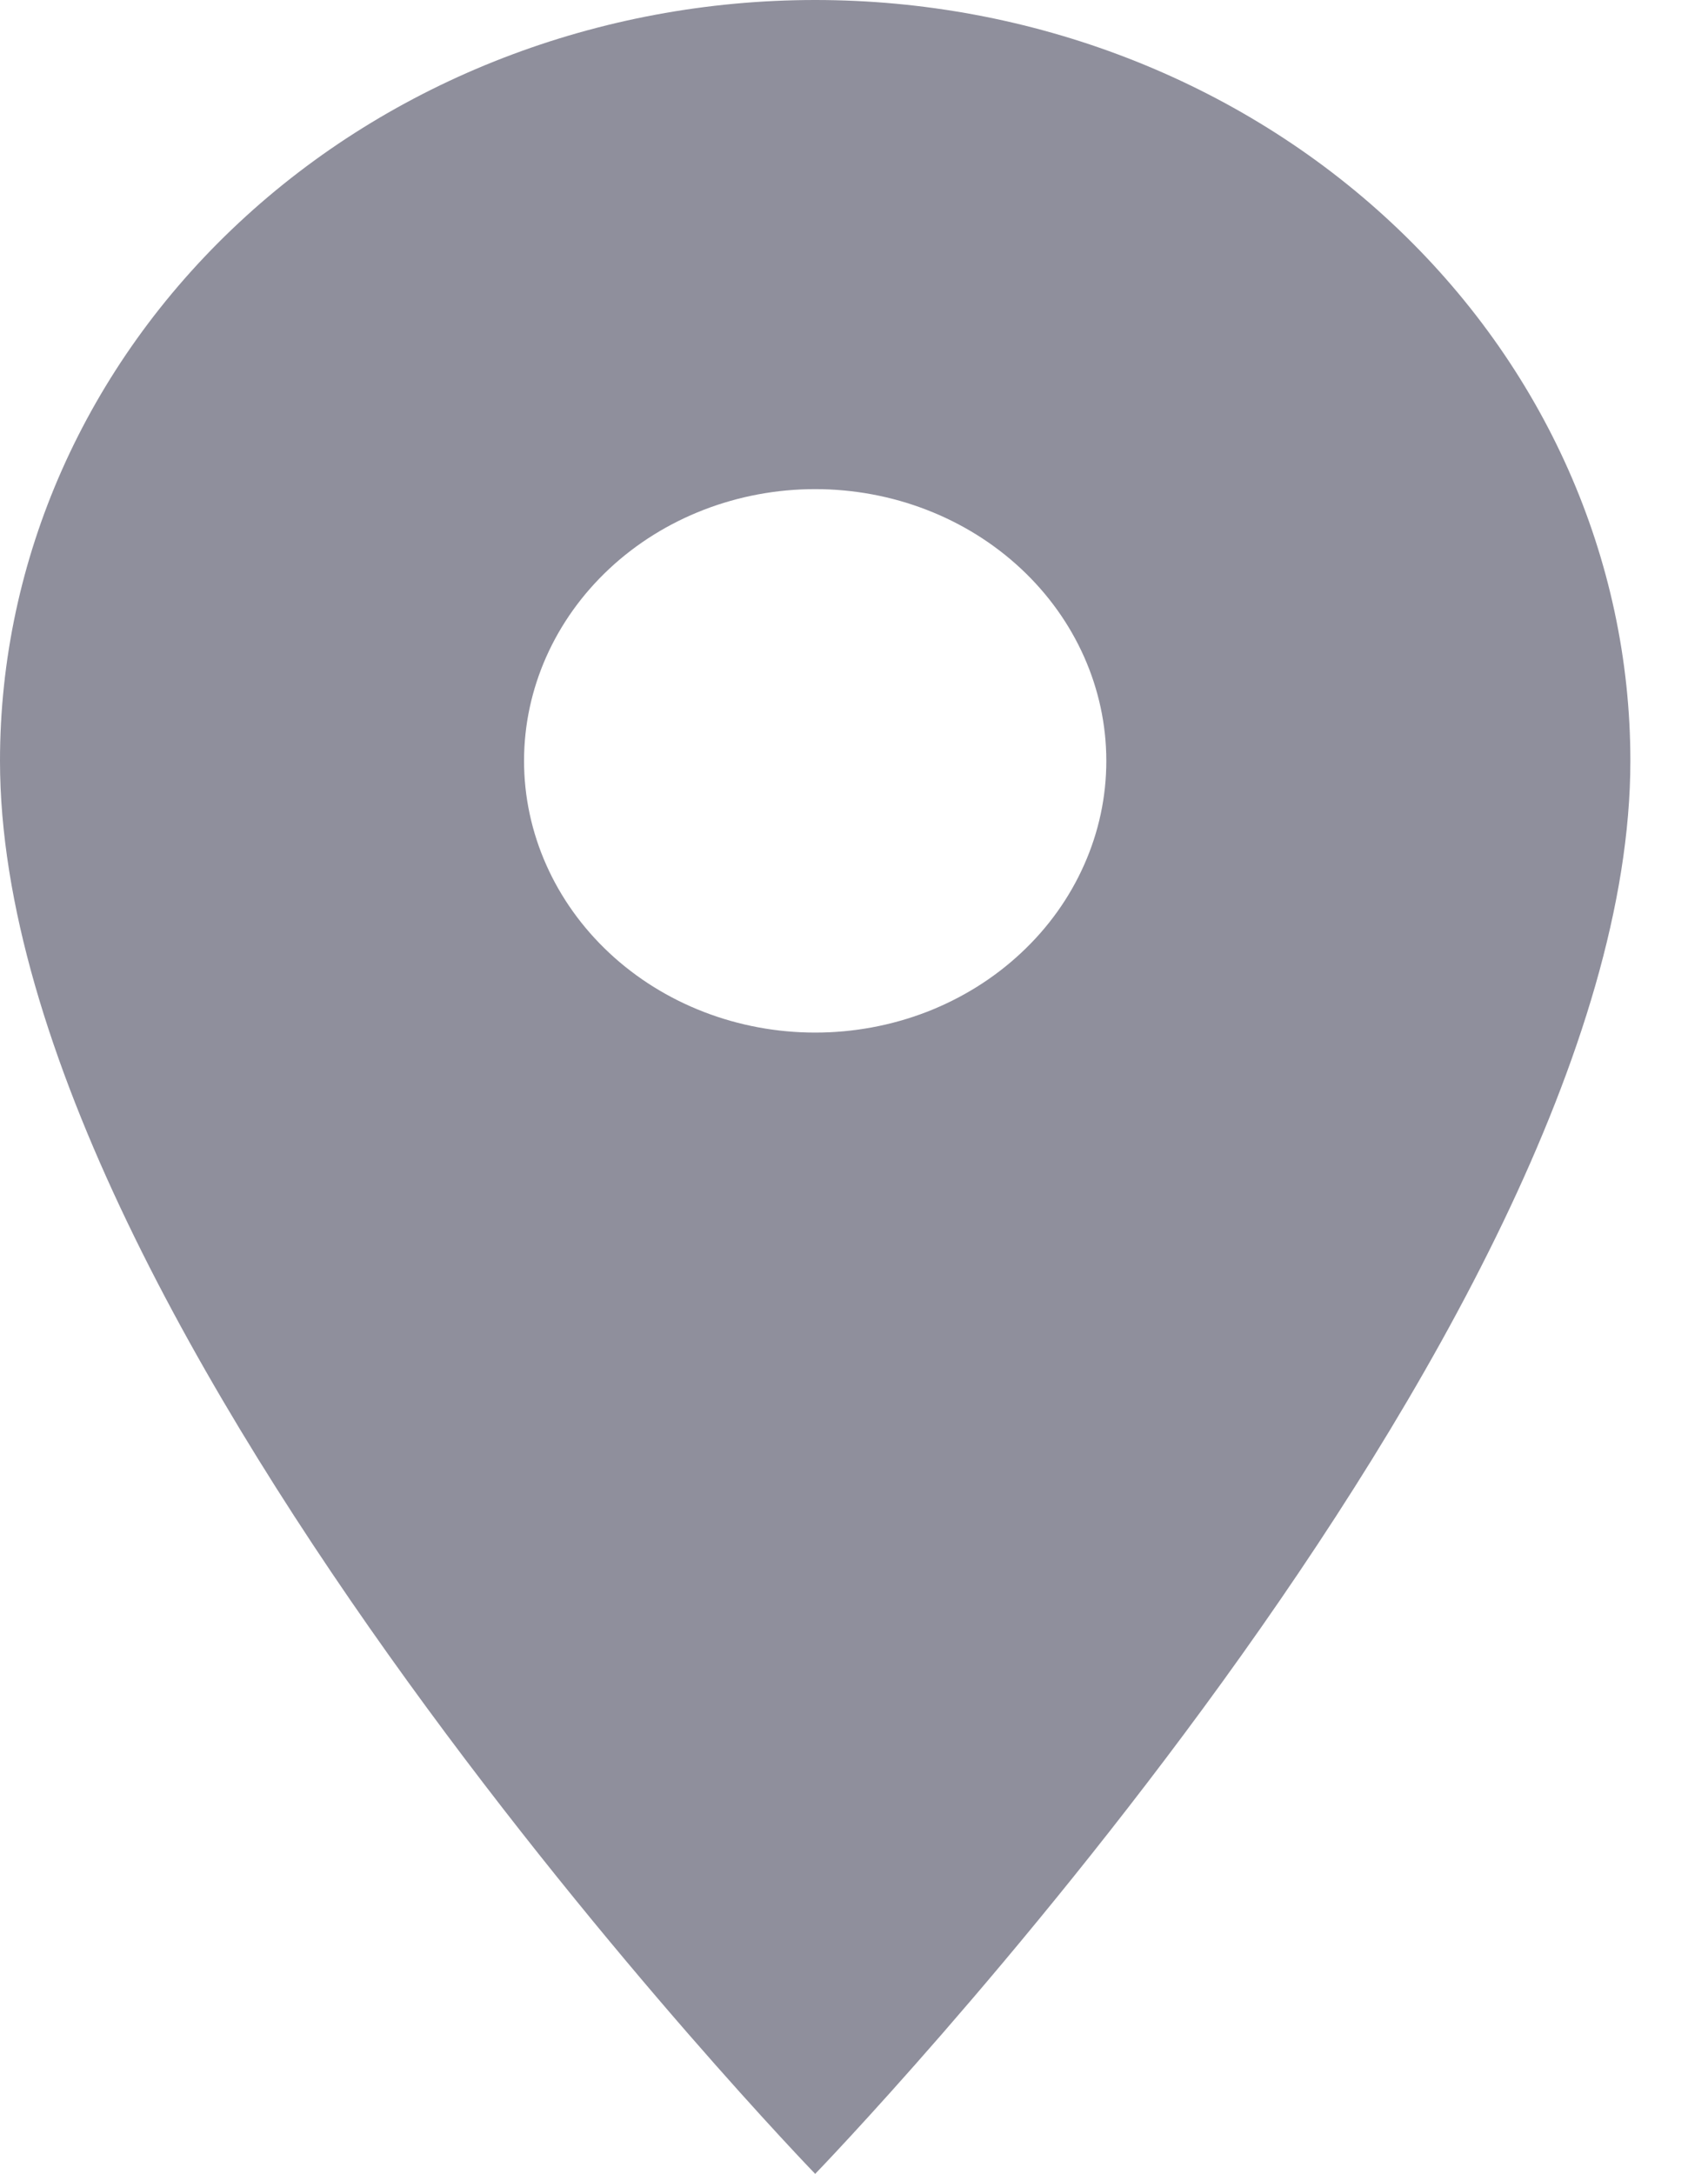 <svg width="11" height="14" viewBox="0 0 11 14" fill="none" xmlns="http://www.w3.org/2000/svg">
<path d="M5.25 6.65C4.753 6.65 4.276 6.466 3.924 6.137C3.573 5.809 3.375 5.364 3.375 4.9C3.375 4.436 3.573 3.991 3.924 3.663C4.276 3.334 4.753 3.15 5.25 3.15C5.747 3.15 6.224 3.334 6.576 3.663C6.927 3.991 7.125 4.436 7.125 4.9C7.125 5.13 7.077 5.357 6.982 5.57C6.888 5.782 6.75 5.975 6.576 6.137C6.402 6.3 6.195 6.429 5.968 6.517C5.74 6.605 5.496 6.65 5.25 6.65ZM5.25 0C3.858 0 2.522 0.516 1.538 1.435C0.553 2.354 0 3.6 0 4.9C0 8.575 5.25 14 5.25 14C5.25 14 10.5 8.575 10.5 4.9C10.5 3.6 9.947 2.354 8.962 1.435C7.978 0.516 6.642 0 5.25 0Z" fill="#8F8F9C"/>
</svg>
